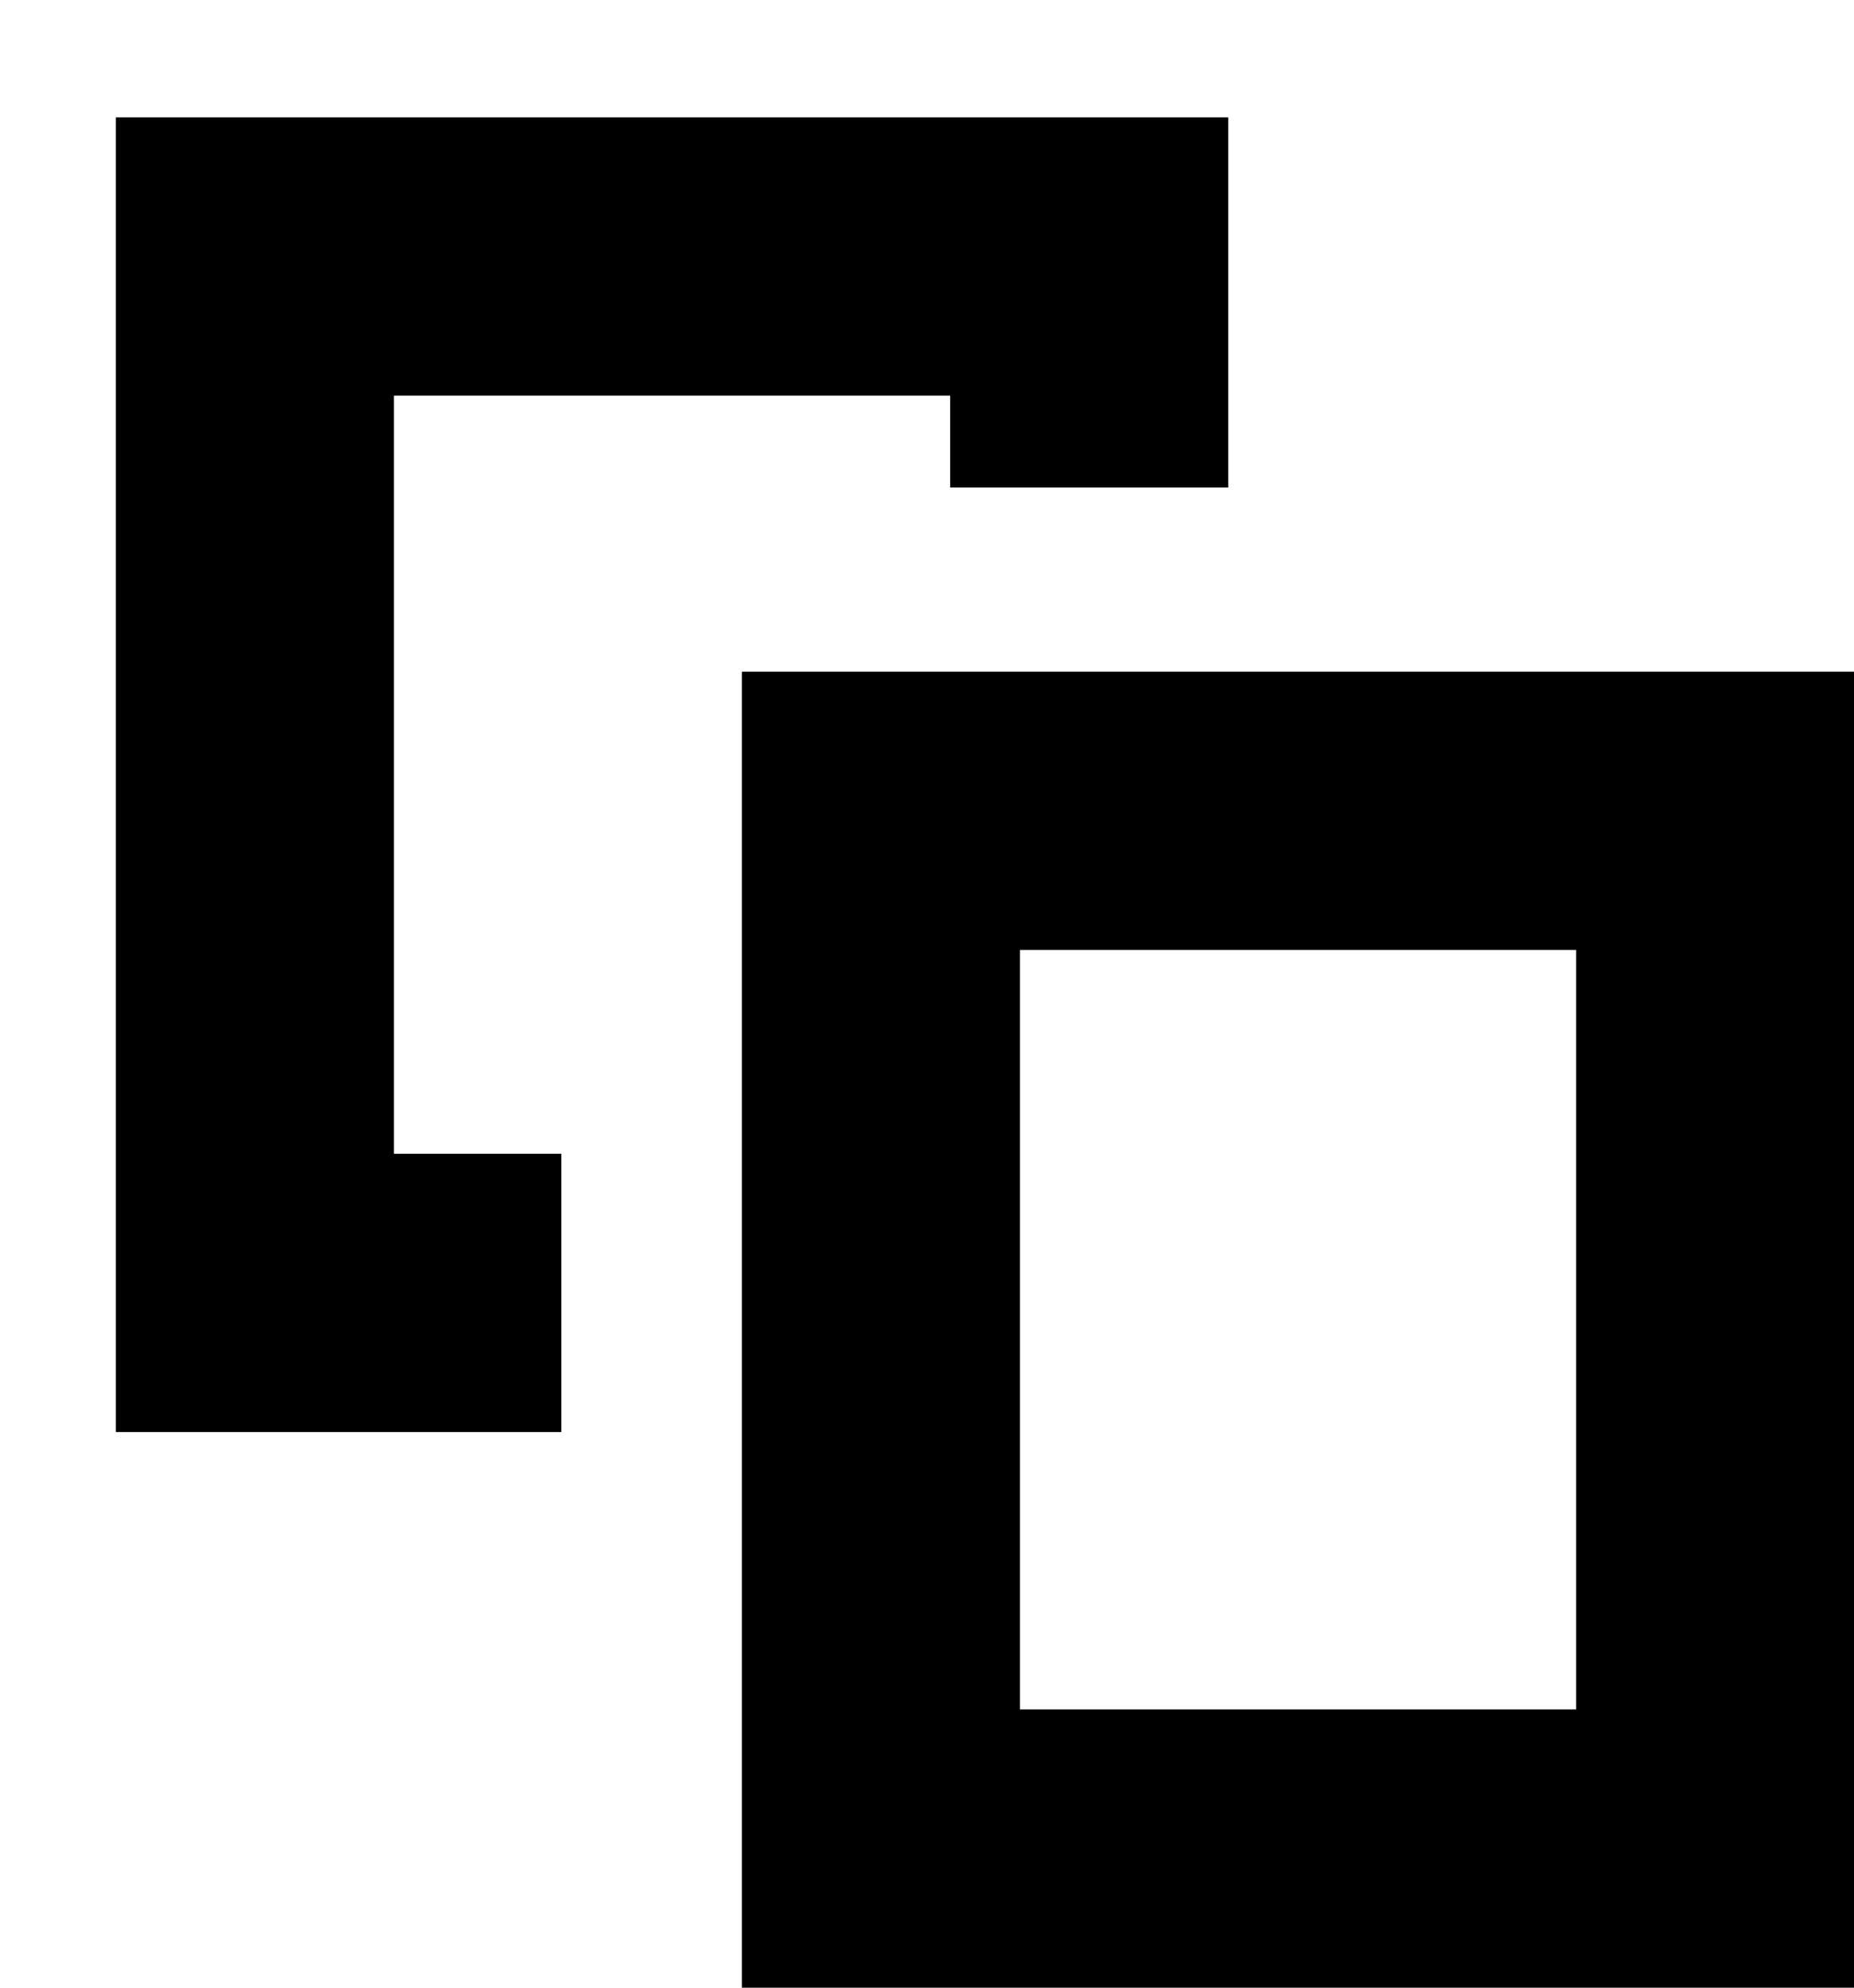<svg xmlns="http://www.w3.org/2000/svg" fill="none" viewBox="0 0 14 15">
  <path fill="currentColor" fill-rule="evenodd" d="M11.902 7.169H7.702V12.9h4.2V7.169Zm-6.3-2.1V15h8.4V5.069H5.602Z" clip-rule="evenodd"/>
  <path fill="currentColor" fill-rule="evenodd" d="M.875.886h8.4V3.679h-2.1v-.693H2.975v5.721h1.264v2.1H.875V.886Z" clip-rule="evenodd"/>
</svg>